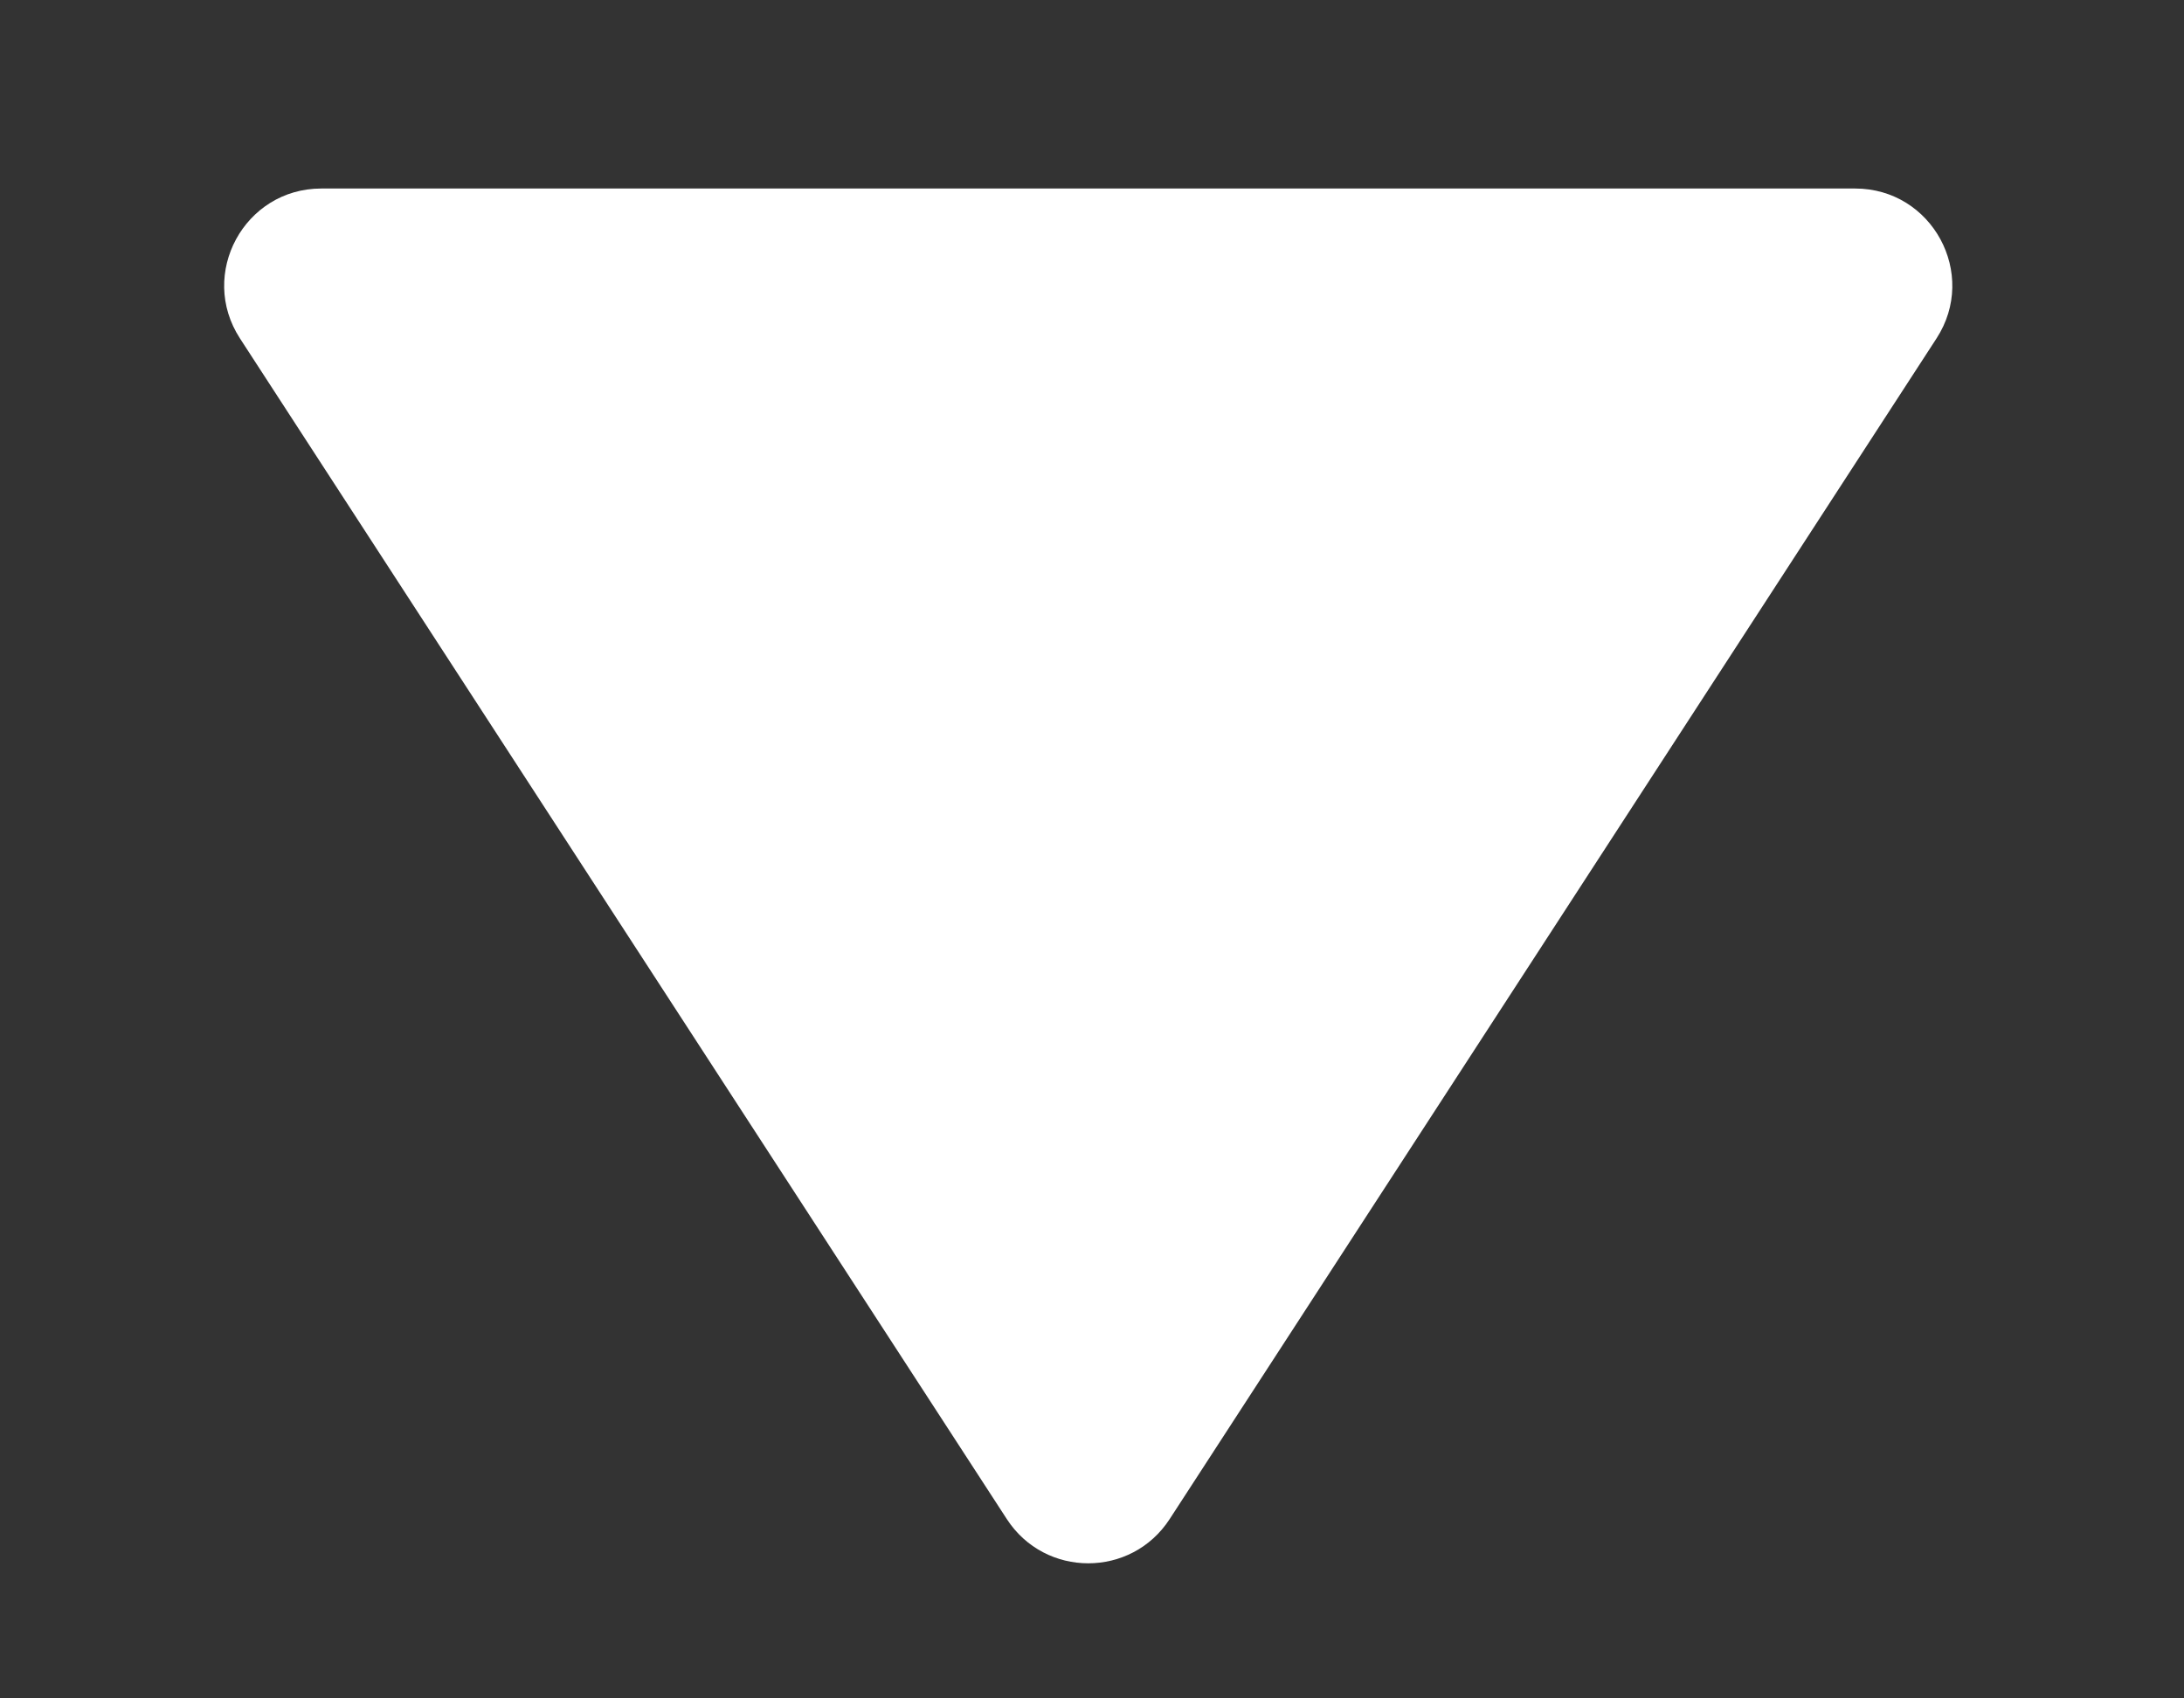 <svg xmlns="http://www.w3.org/2000/svg" width="9" height="7" viewBox="0 0 9 7" fill="none">
<rect x="0" y="0" width="9" height="7" fill="#333333" stroke="none"/>
<path d="M4.149 6.261C4.307 6.504 4.662 6.504 4.82 6.261L7.98 1.395C8.153 1.129 7.962 0.777 7.645 0.777H1.324C1.007 0.777 0.816 1.129 0.989 1.395L4.149 6.261Z" fill="white"/>
</svg>